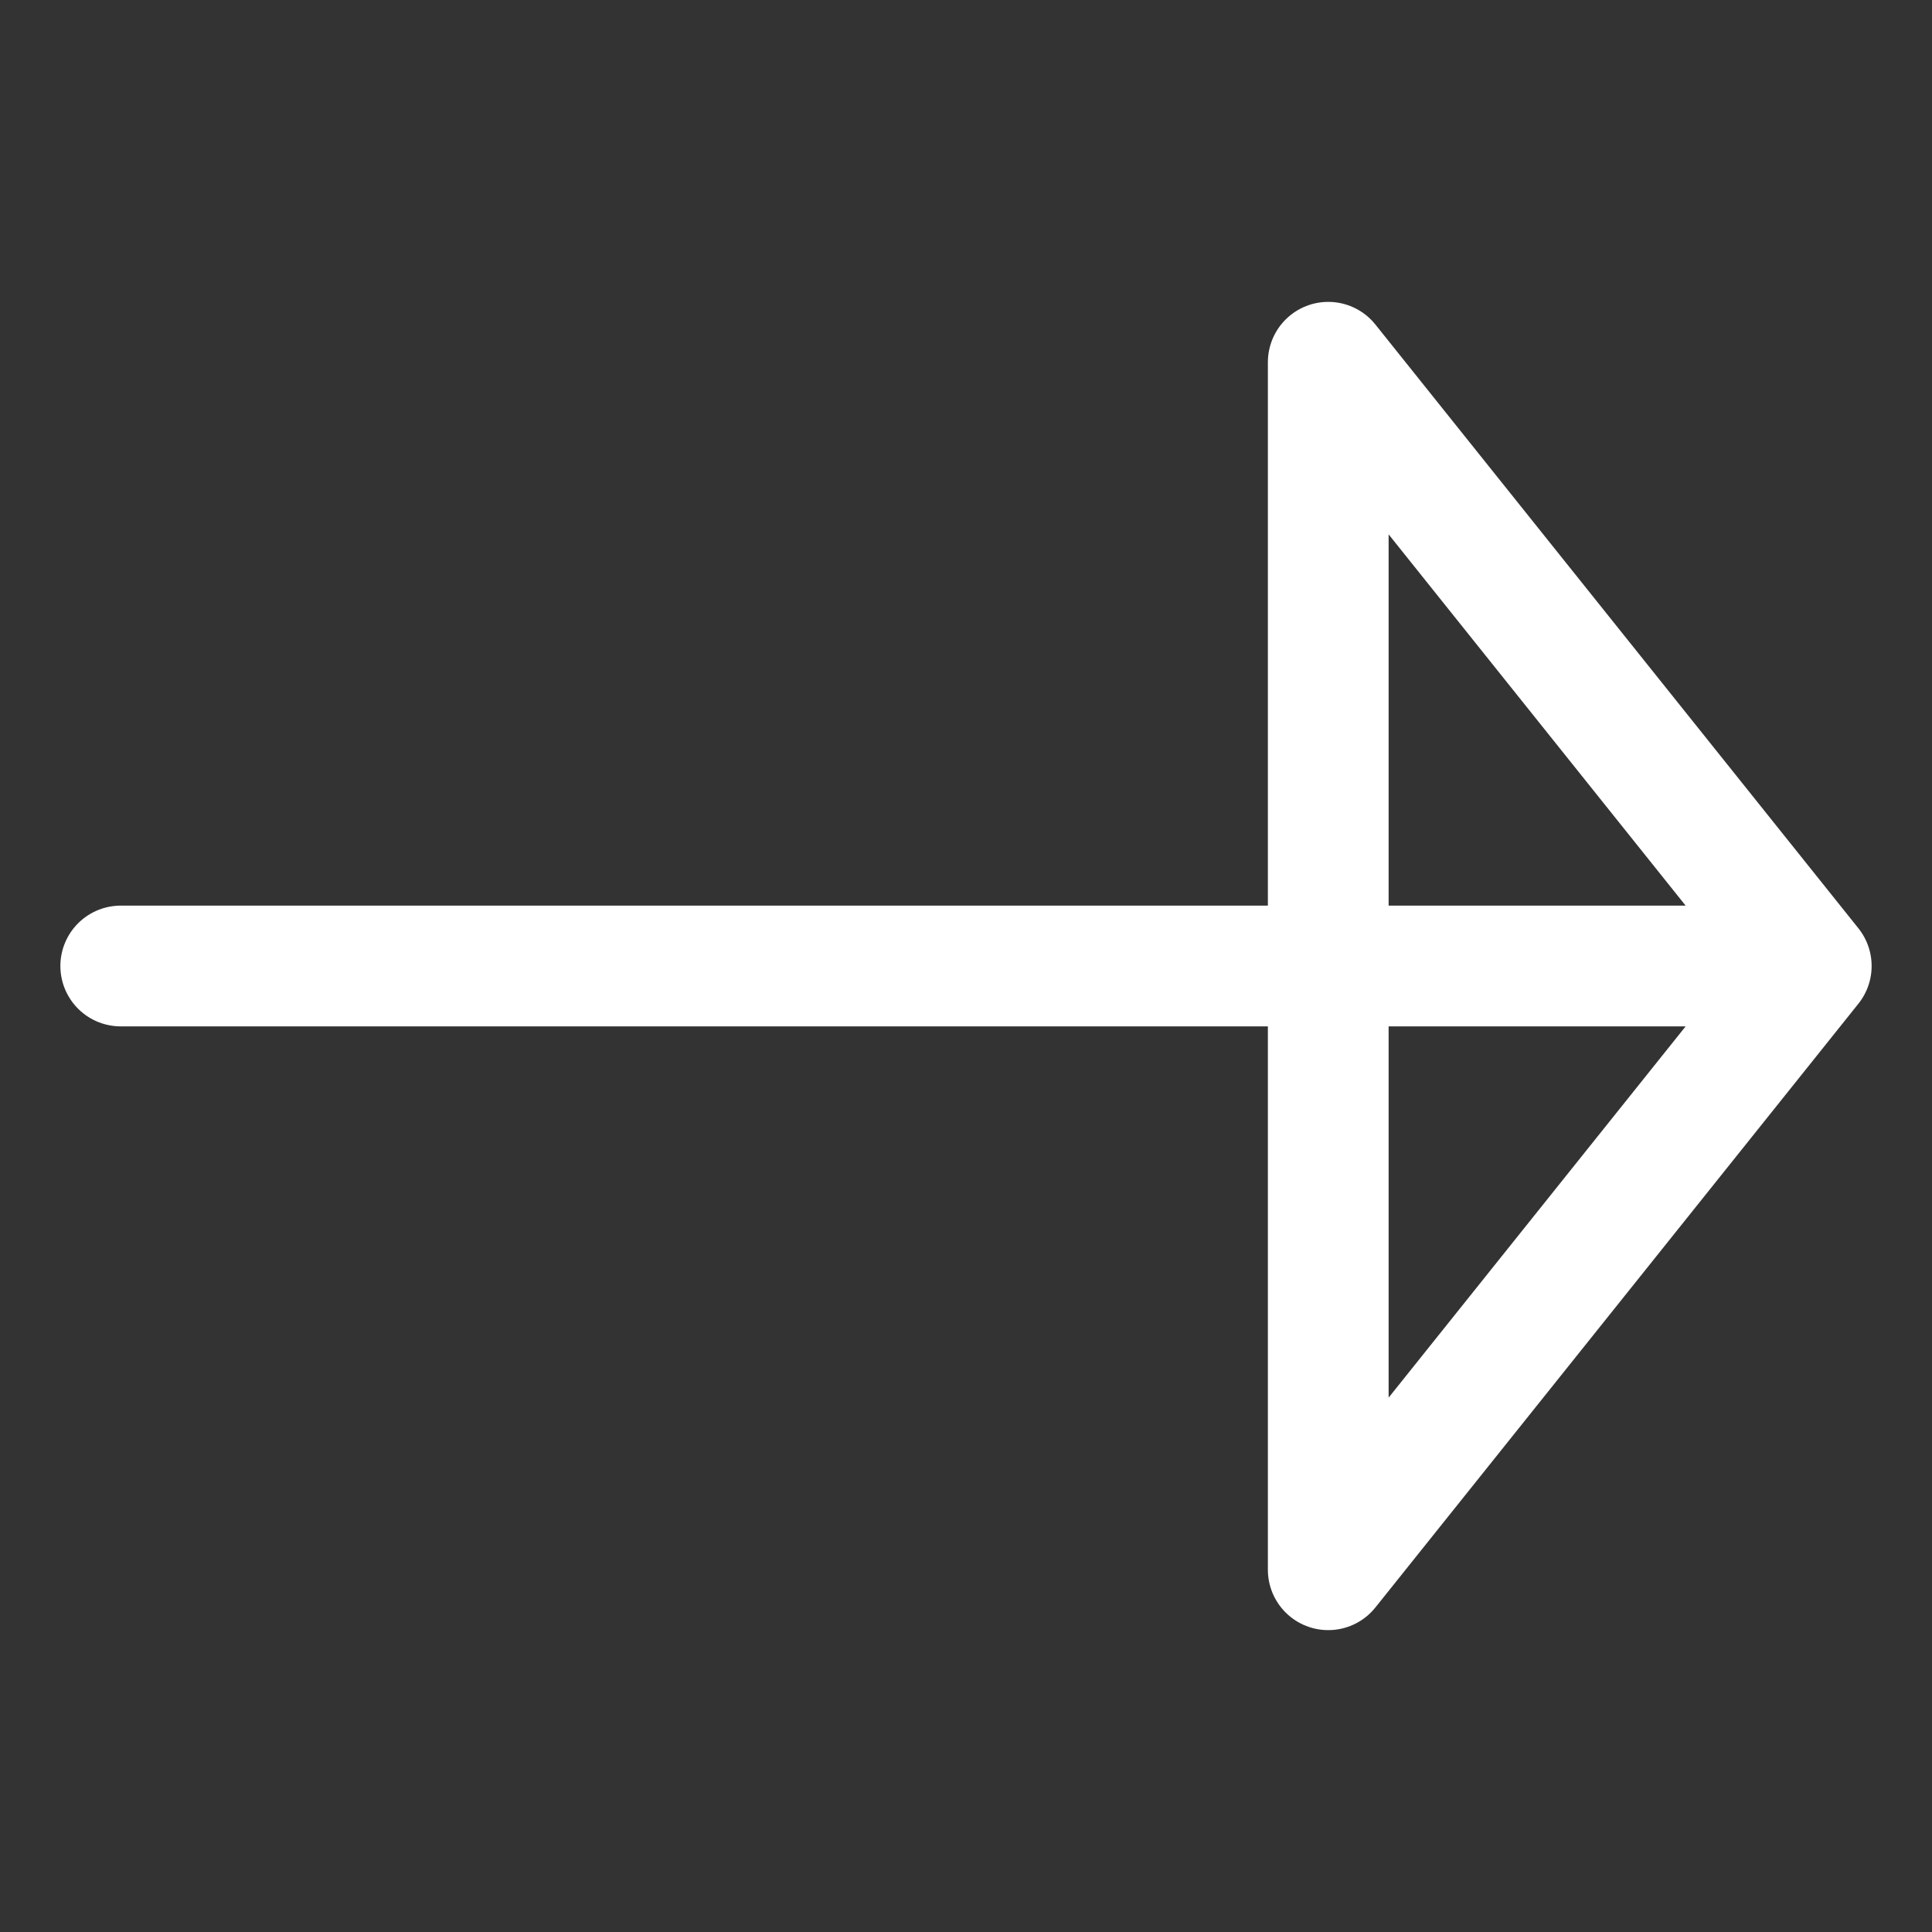 <svg width="32" height="32" viewBox="0 0 32 32" fill="none" xmlns="http://www.w3.org/2000/svg">
<rect x="0" y="0" width="32" height="32" fill="#333333" stroke="none"/>
<path d="M30 16H2M22 6L30 16L22 26V6Z" stroke="white" stroke-width="2" stroke-linecap="round" stroke-linejoin="round"/>
</svg>
